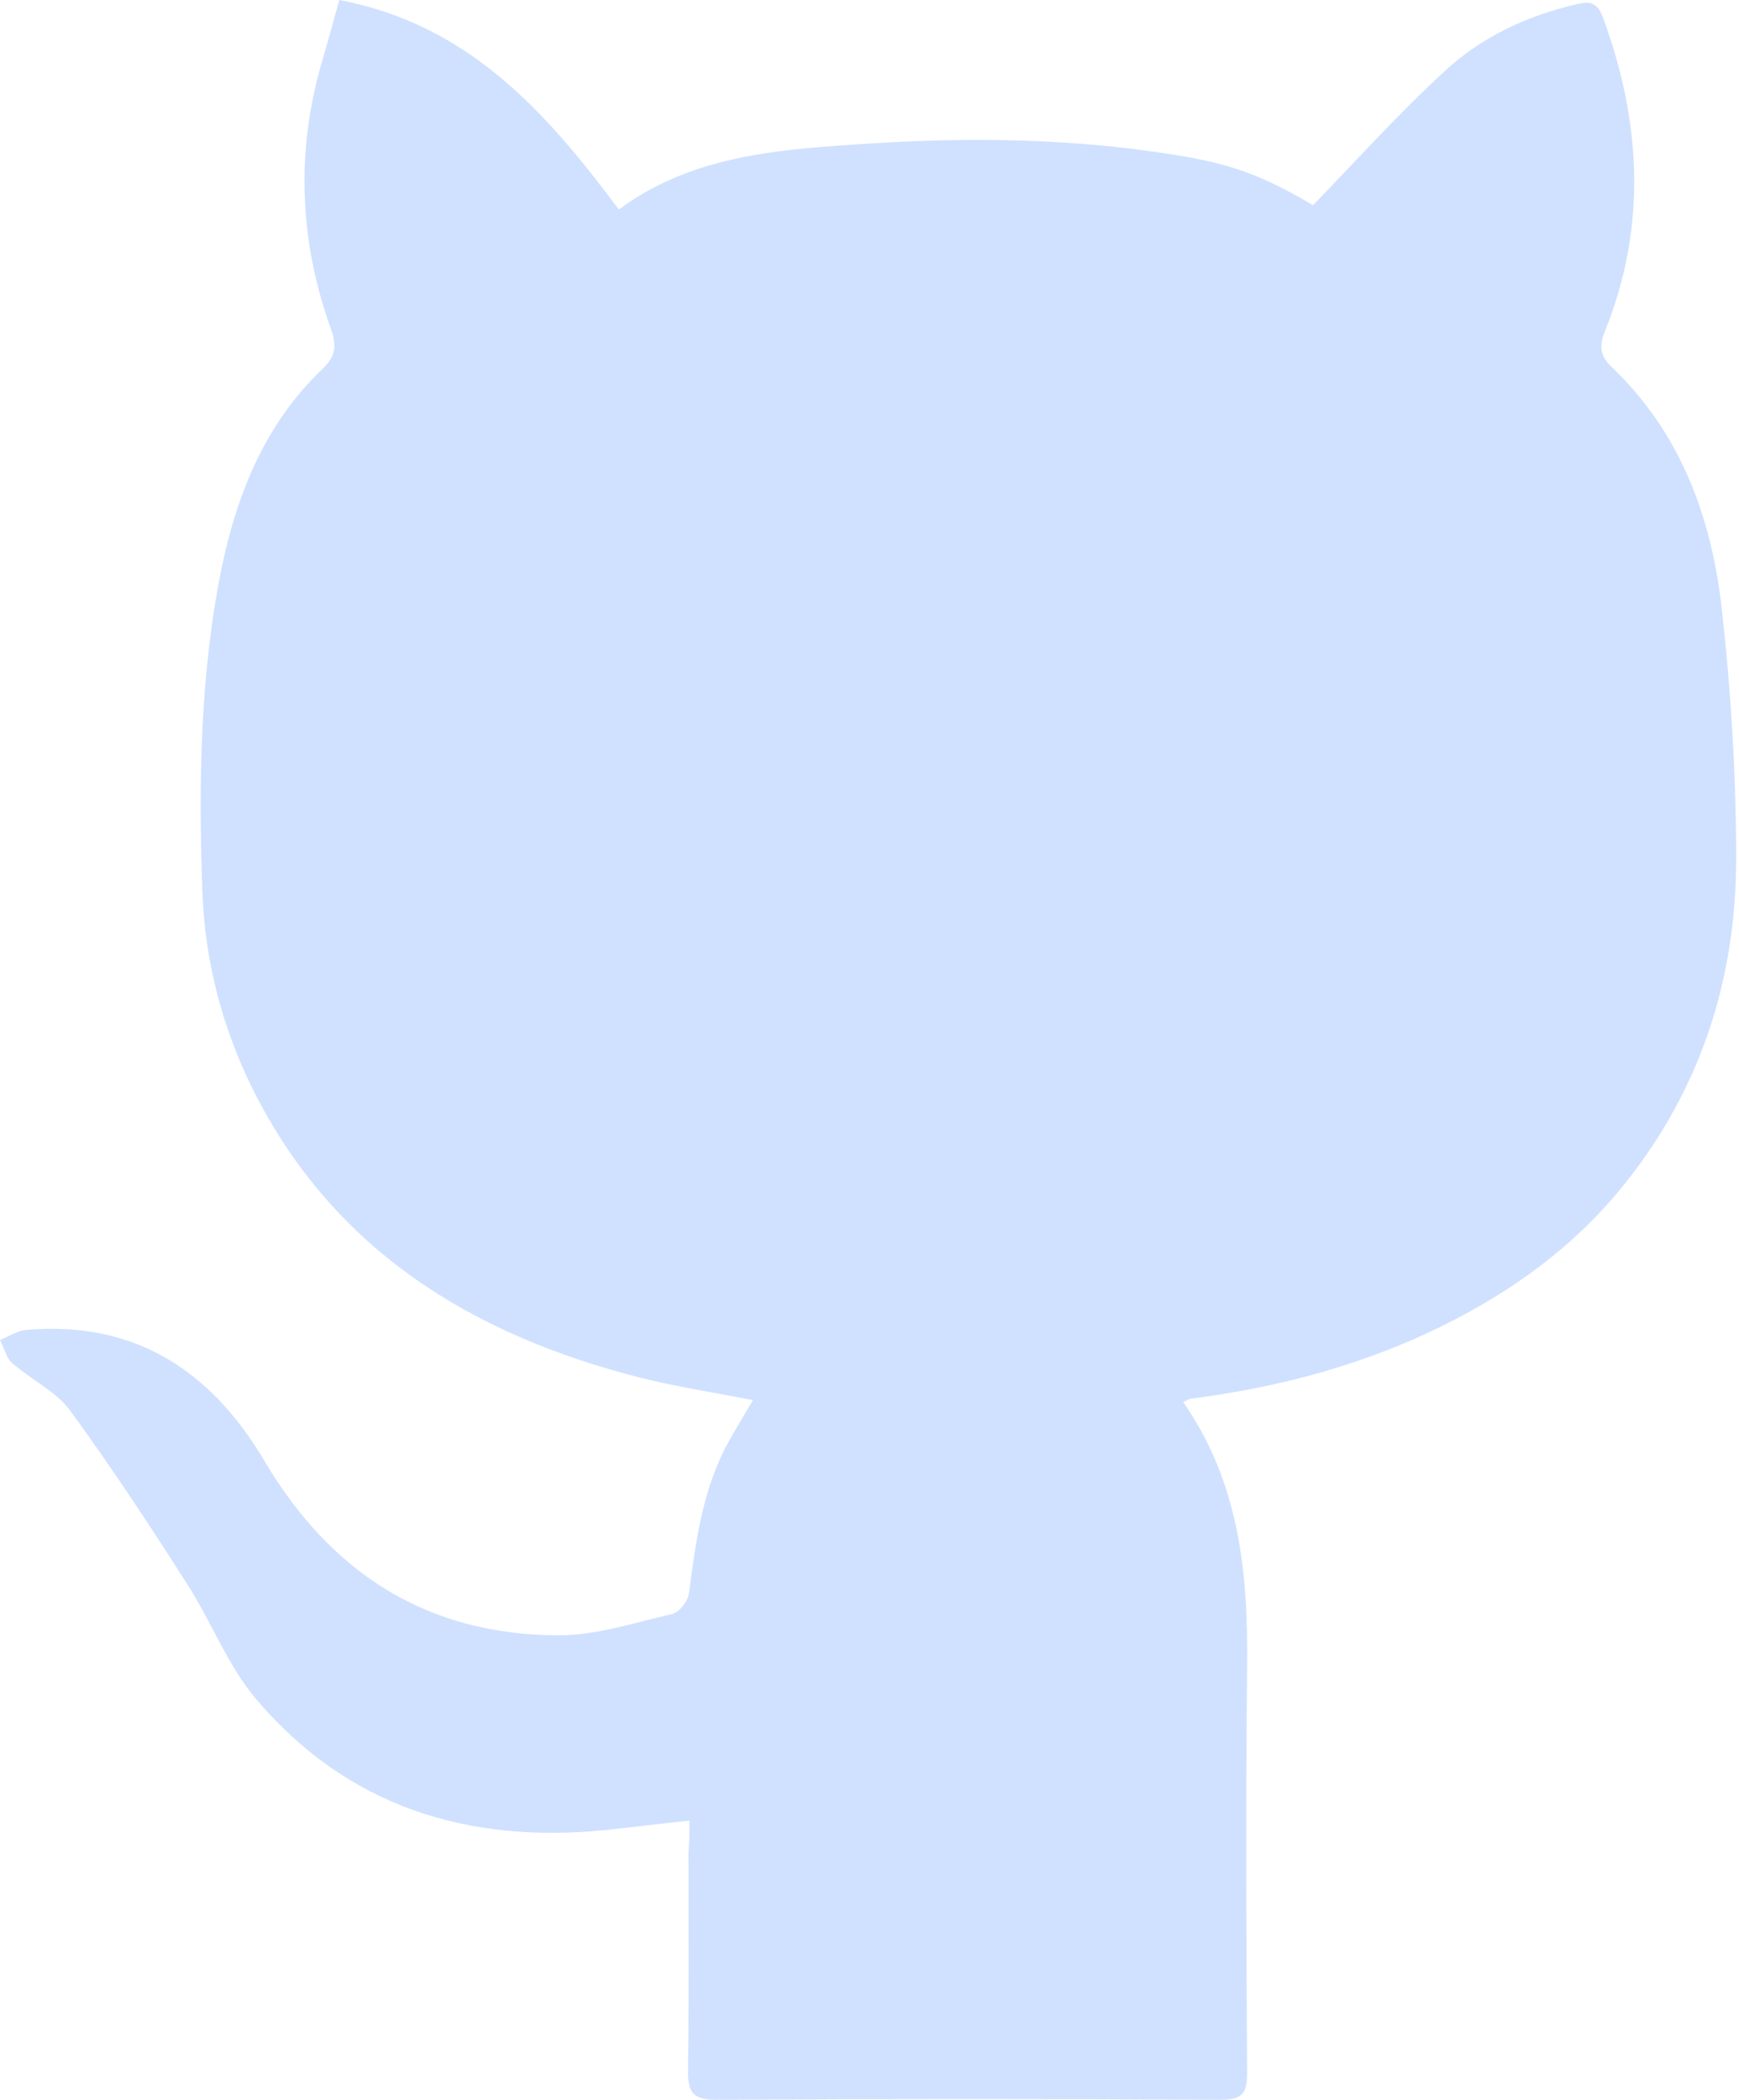 <svg width="367" height="443" viewBox="0 0 367 443" fill="none" xmlns="http://www.w3.org/2000/svg">
<path d="M145.5 384.1C138.9 384.8 133.3 385.5 127.7 386.1C98.6 389 73.2 381.1 54 358.4C48 351.3 44.6 342.1 39.5 334.2C31.6 321.8 23.5 309.5 14.8 297.6C11.8 293.5 6.6 291.1 2.6 287.6C1.3 286.5 0.9 284.4 0 282.7C1.8 282 3.5 280.8 5.3 280.6C28.3 278.5 44.5 289.1 55.8 308.2C69.9 332 90.3 345 118 345C126 345 134 342.3 141.9 340.5C143.4 340.1 145.2 337.8 145.4 336.1C146.8 325.7 148.1 315.3 152.9 305.8C154.7 302.3 156.8 299 158.9 295.4C150.8 293.8 143 292.6 135.3 290.7C99.8 281.7 70.5 263.9 53.5 230.1C46.9 216.9 43.2 202.7 42.7 187.9C41.9 165.1 42.2 142.2 46.8 119.7C50.1 103.9 56.1 89.2 68.1 77.8C70.7 75.3 71.2 73.1 69.8 69.3C63.1 50.6 62.4 31.6 68.1 12.5C69.3 8.4 70.4 4.3 71.6 0C99 5.2 115.3 23.7 130.6 44.2C146.4 32.5 165.1 31.5 183.3 30.3C204.9 28.9 226.6 29.2 248.1 32.7C259.3 34.5 266.2 36.8 277.1 43.3C286.5 33.6 295.3 23.8 305 14.9C312.7 7.8 322.3 3.3 332.7 0.9C335.6 0.2 337.1 0.5 338.3 3.7C346.4 25.8 347.6 47.8 338.7 69.9C337.5 72.9 337.6 75 340.1 77.4C354.5 91.1 361.1 108.8 363.3 127.9C365.3 145.6 366.4 163.4 366.4 181.2C366.4 206.5 358.9 229.7 343 249.6C331.8 263.7 317.3 273.8 300.9 281.4C285 288.7 268.4 292.9 251.2 295.1C250.8 295.2 250.4 295.5 249.7 295.8C261.5 312.7 263.4 331.7 263.2 351.4C262.9 380.1 263 408.7 263.2 437.4C263.2 441.9 261.9 443 257.5 443C222 442.8 186.5 442.8 151 443C146.6 443 145.2 441.6 145.2 437.3C145.4 421.8 145.3 406.3 145.3 390.8C145.5 388.5 145.5 386.5 145.5 384.1Z" fill="#A3C4FF" fill-opacity="0.5"/>
</svg>
